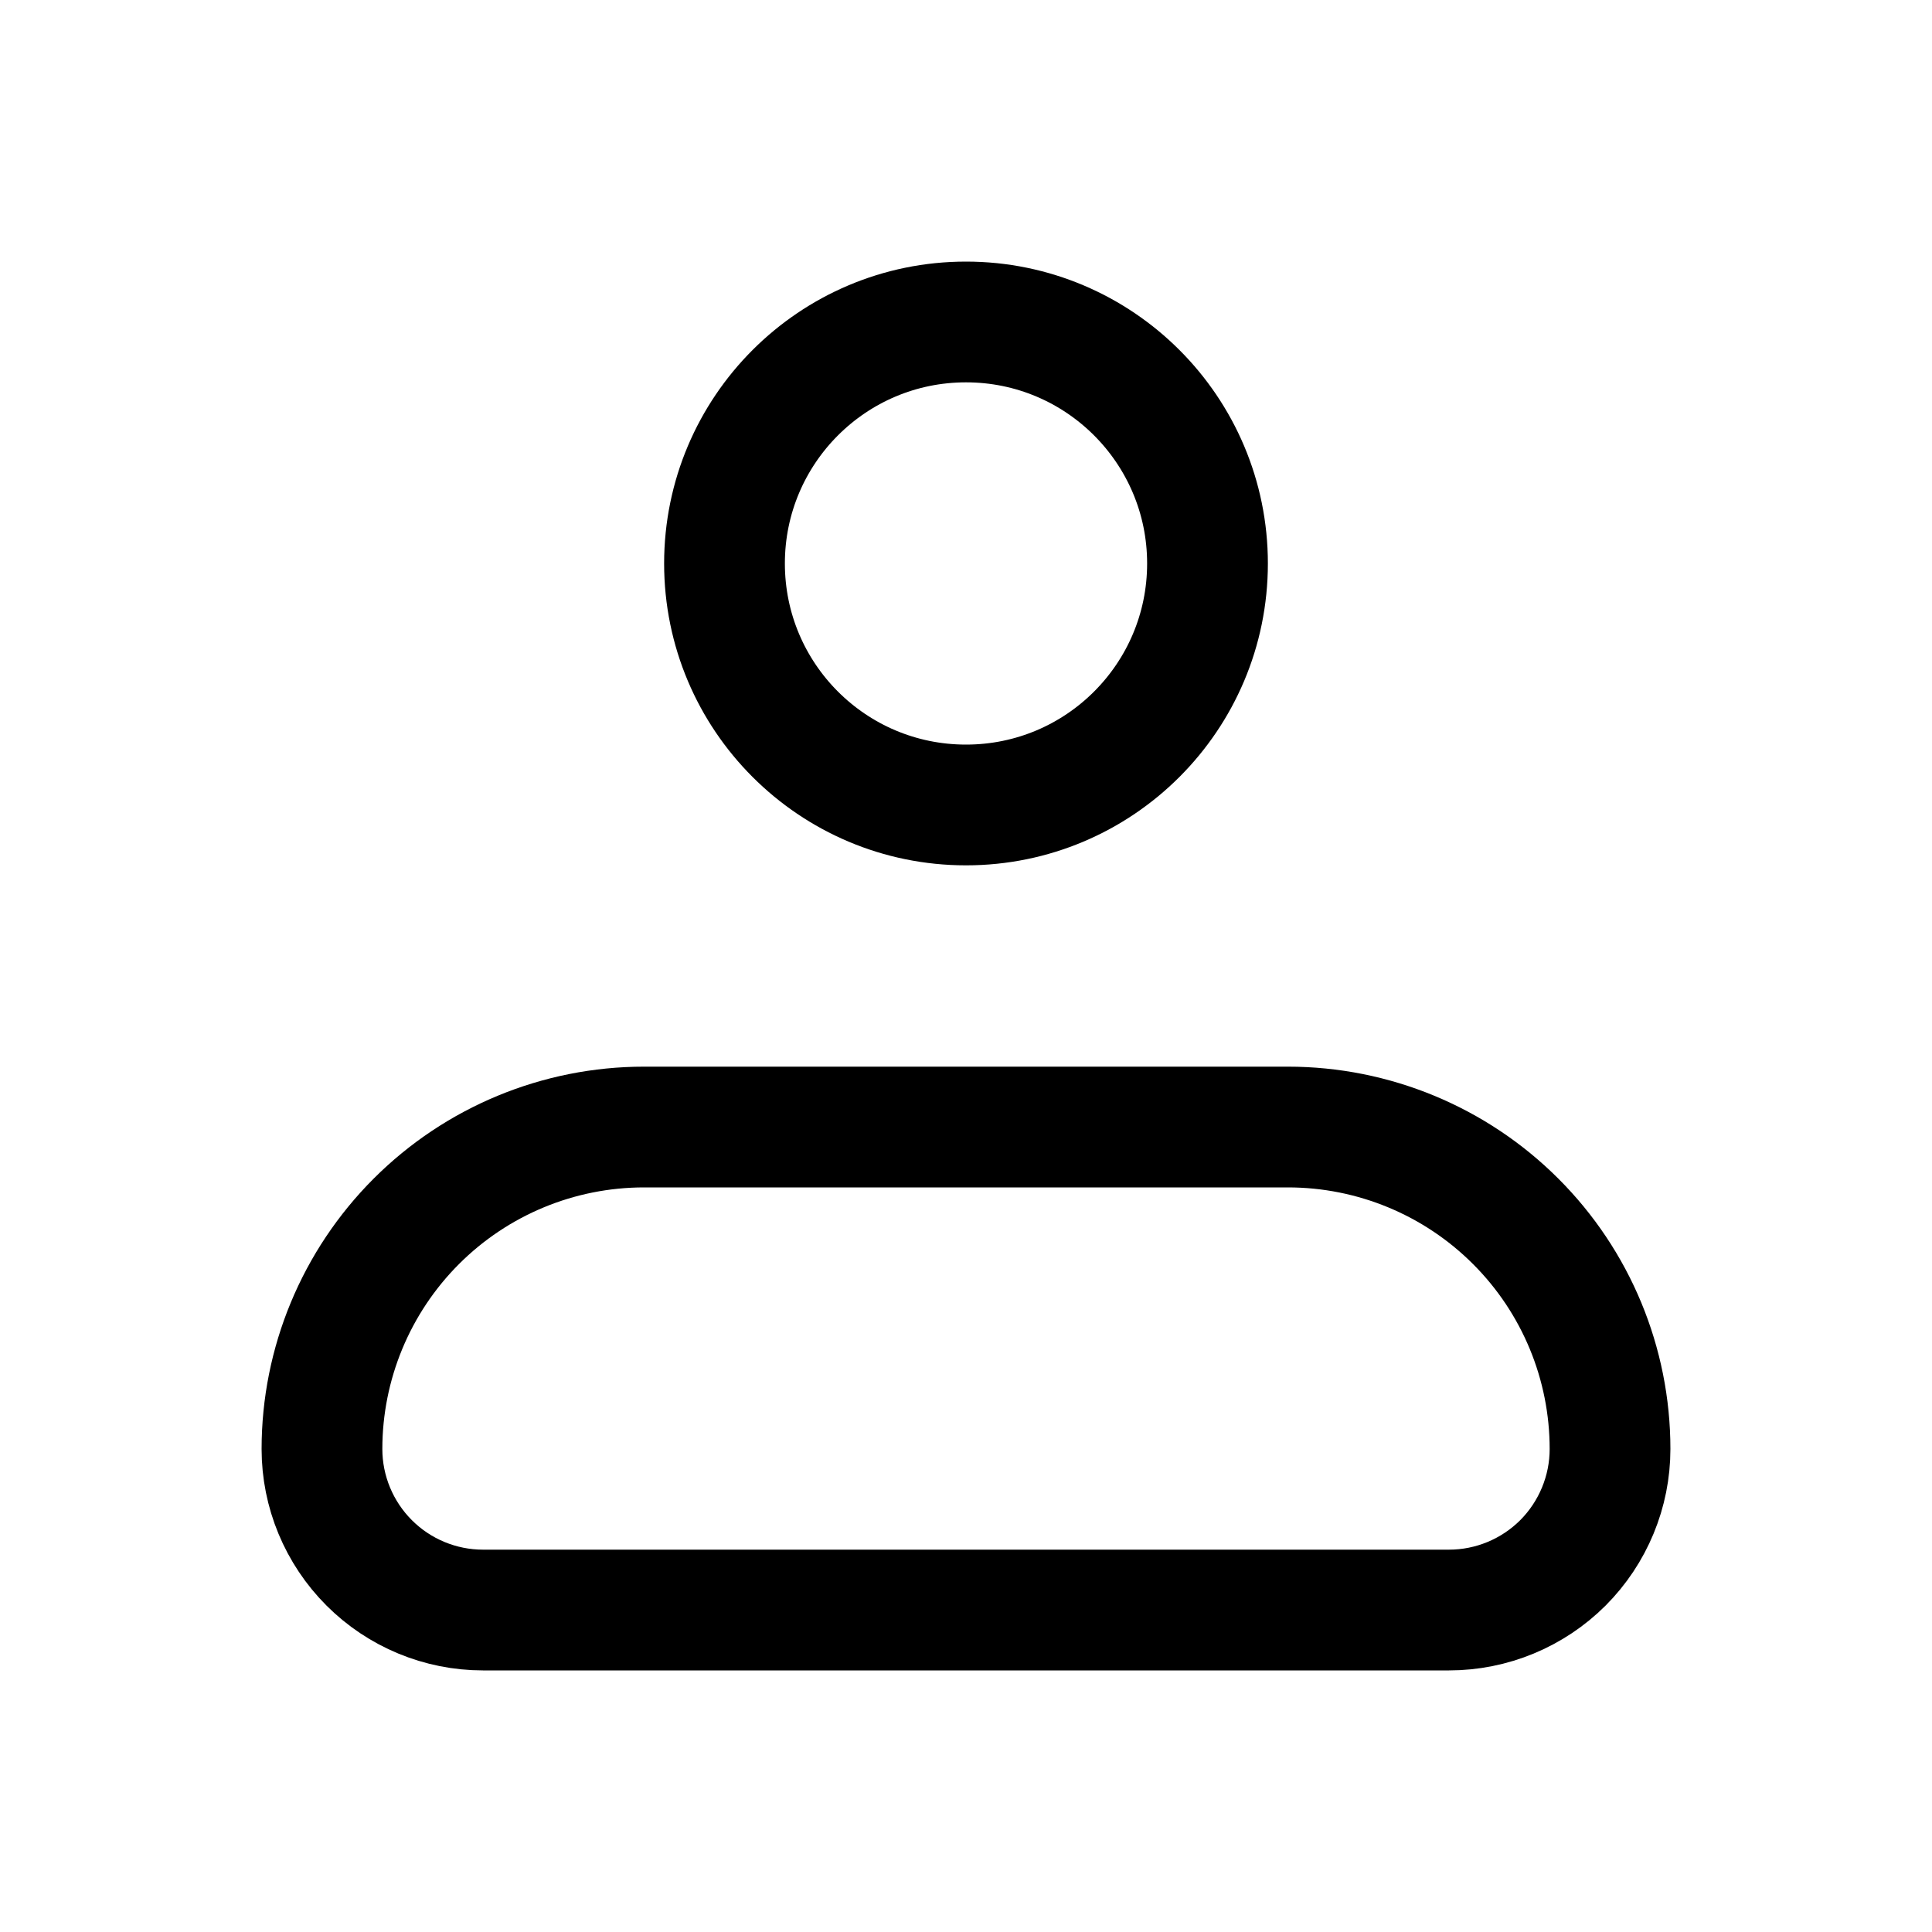 <svg width="20" height="20" viewBox="0 0 20 20" fill="none" xmlns="http://www.w3.org/2000/svg">
<g id="iconamoon:profile-light">
<g id="Group">
<path id="Vector" d="M3.333 15C3.333 14.116 3.685 13.268 4.31 12.643C4.935 12.018 5.783 11.667 6.667 11.667H13.333C14.217 11.667 15.065 12.018 15.69 12.643C16.316 13.268 16.667 14.116 16.667 15C16.667 15.442 16.491 15.866 16.179 16.179C15.866 16.491 15.442 16.667 15 16.667H5C4.558 16.667 4.134 16.491 3.822 16.179C3.509 15.866 3.333 15.442 3.333 15Z" stroke="black" stroke-width="1.25" stroke-linejoin="round"/>
<path id="Vector_2" d="M10 8.333C11.381 8.333 12.5 7.214 12.5 5.833C12.5 4.453 11.381 3.333 10 3.333C8.619 3.333 7.5 4.453 7.5 5.833C7.5 7.214 8.619 8.333 10 8.333Z" stroke="black" stroke-width="1.25"/>
</g>
</g>
</svg>
